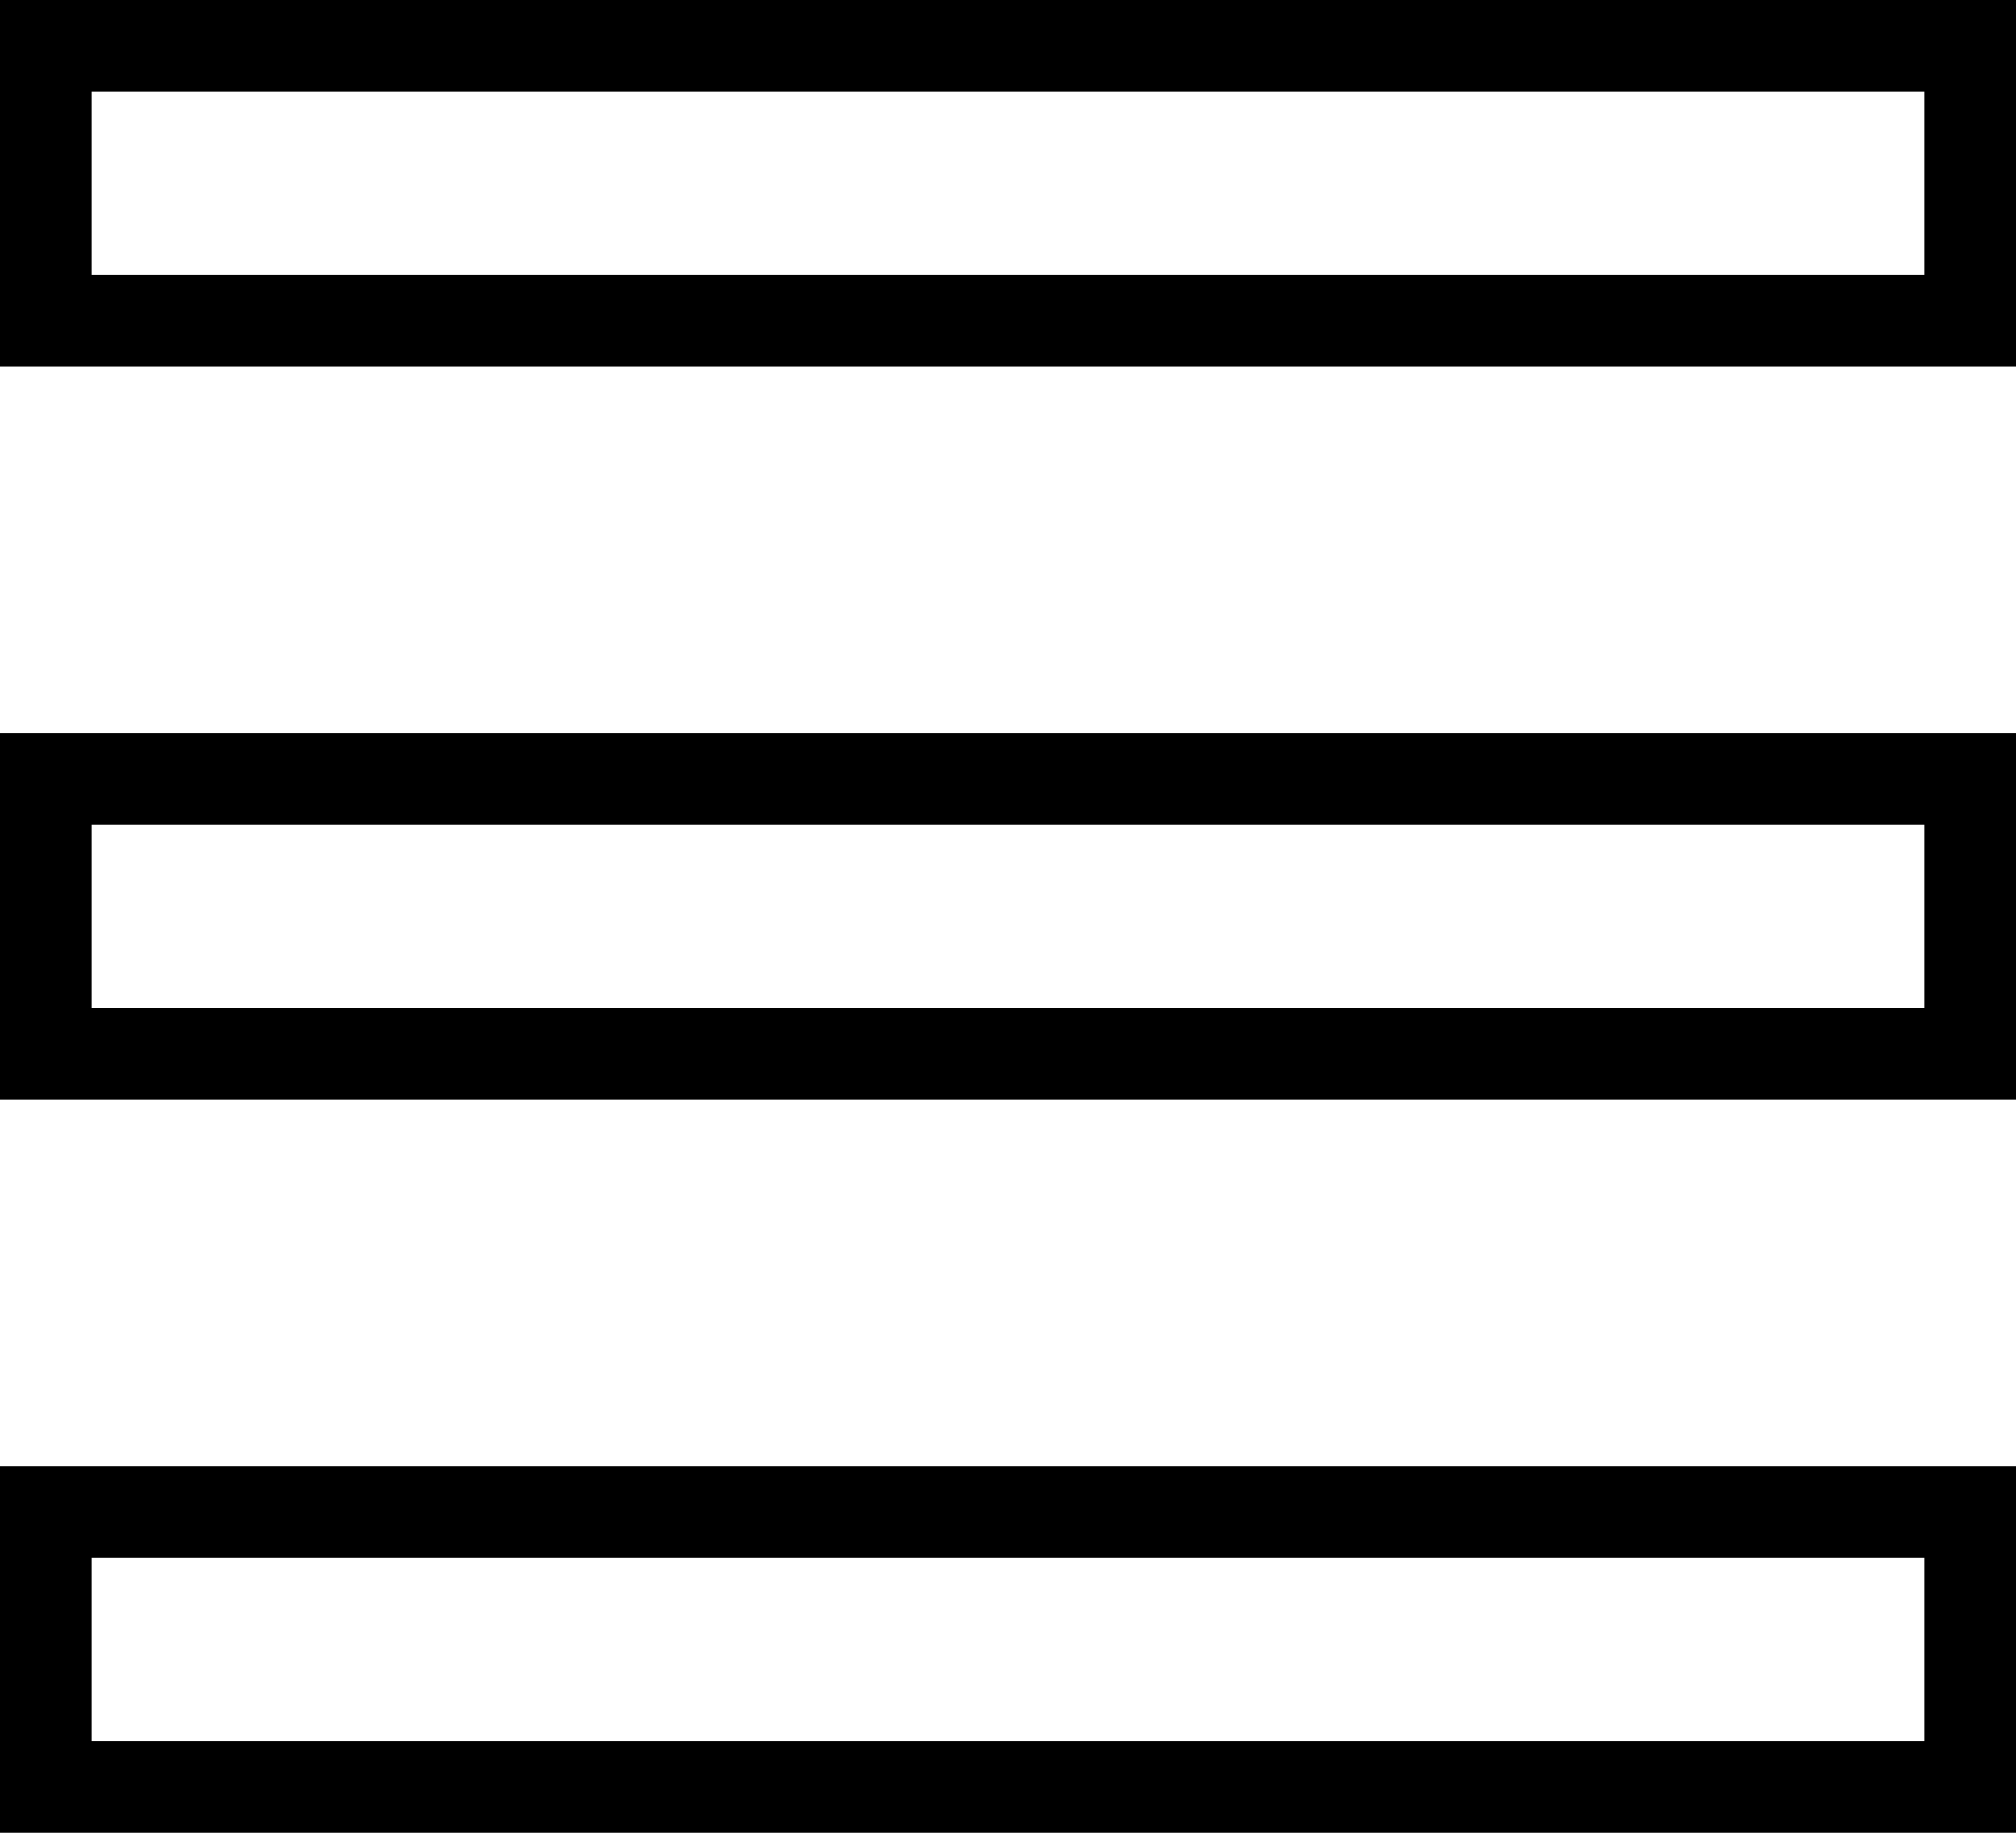 <svg version="1.1" id="Layer_1" xmlns="http://www.w3.org/2000/svg" xmlns:xlink="http://www.w3.org/1999/xlink" x="0px" y="0px"
	 width="22px" height="20px" viewBox="0 0 22 20" enable-background="new 0 0 22 20" xml:space="preserve">
<g>
	<path d="M21,17v2H1v-2H21 M22,16H0v4h22V16L22,16z"/>
	<path d="M21,9v2H1V9H21 M22,8H0v4h22V8L22,8z"/>
	<path d="M21,1v2H1V1H21 M22,0H0v4h22V0L22,0z"/>
</g>
</svg>
